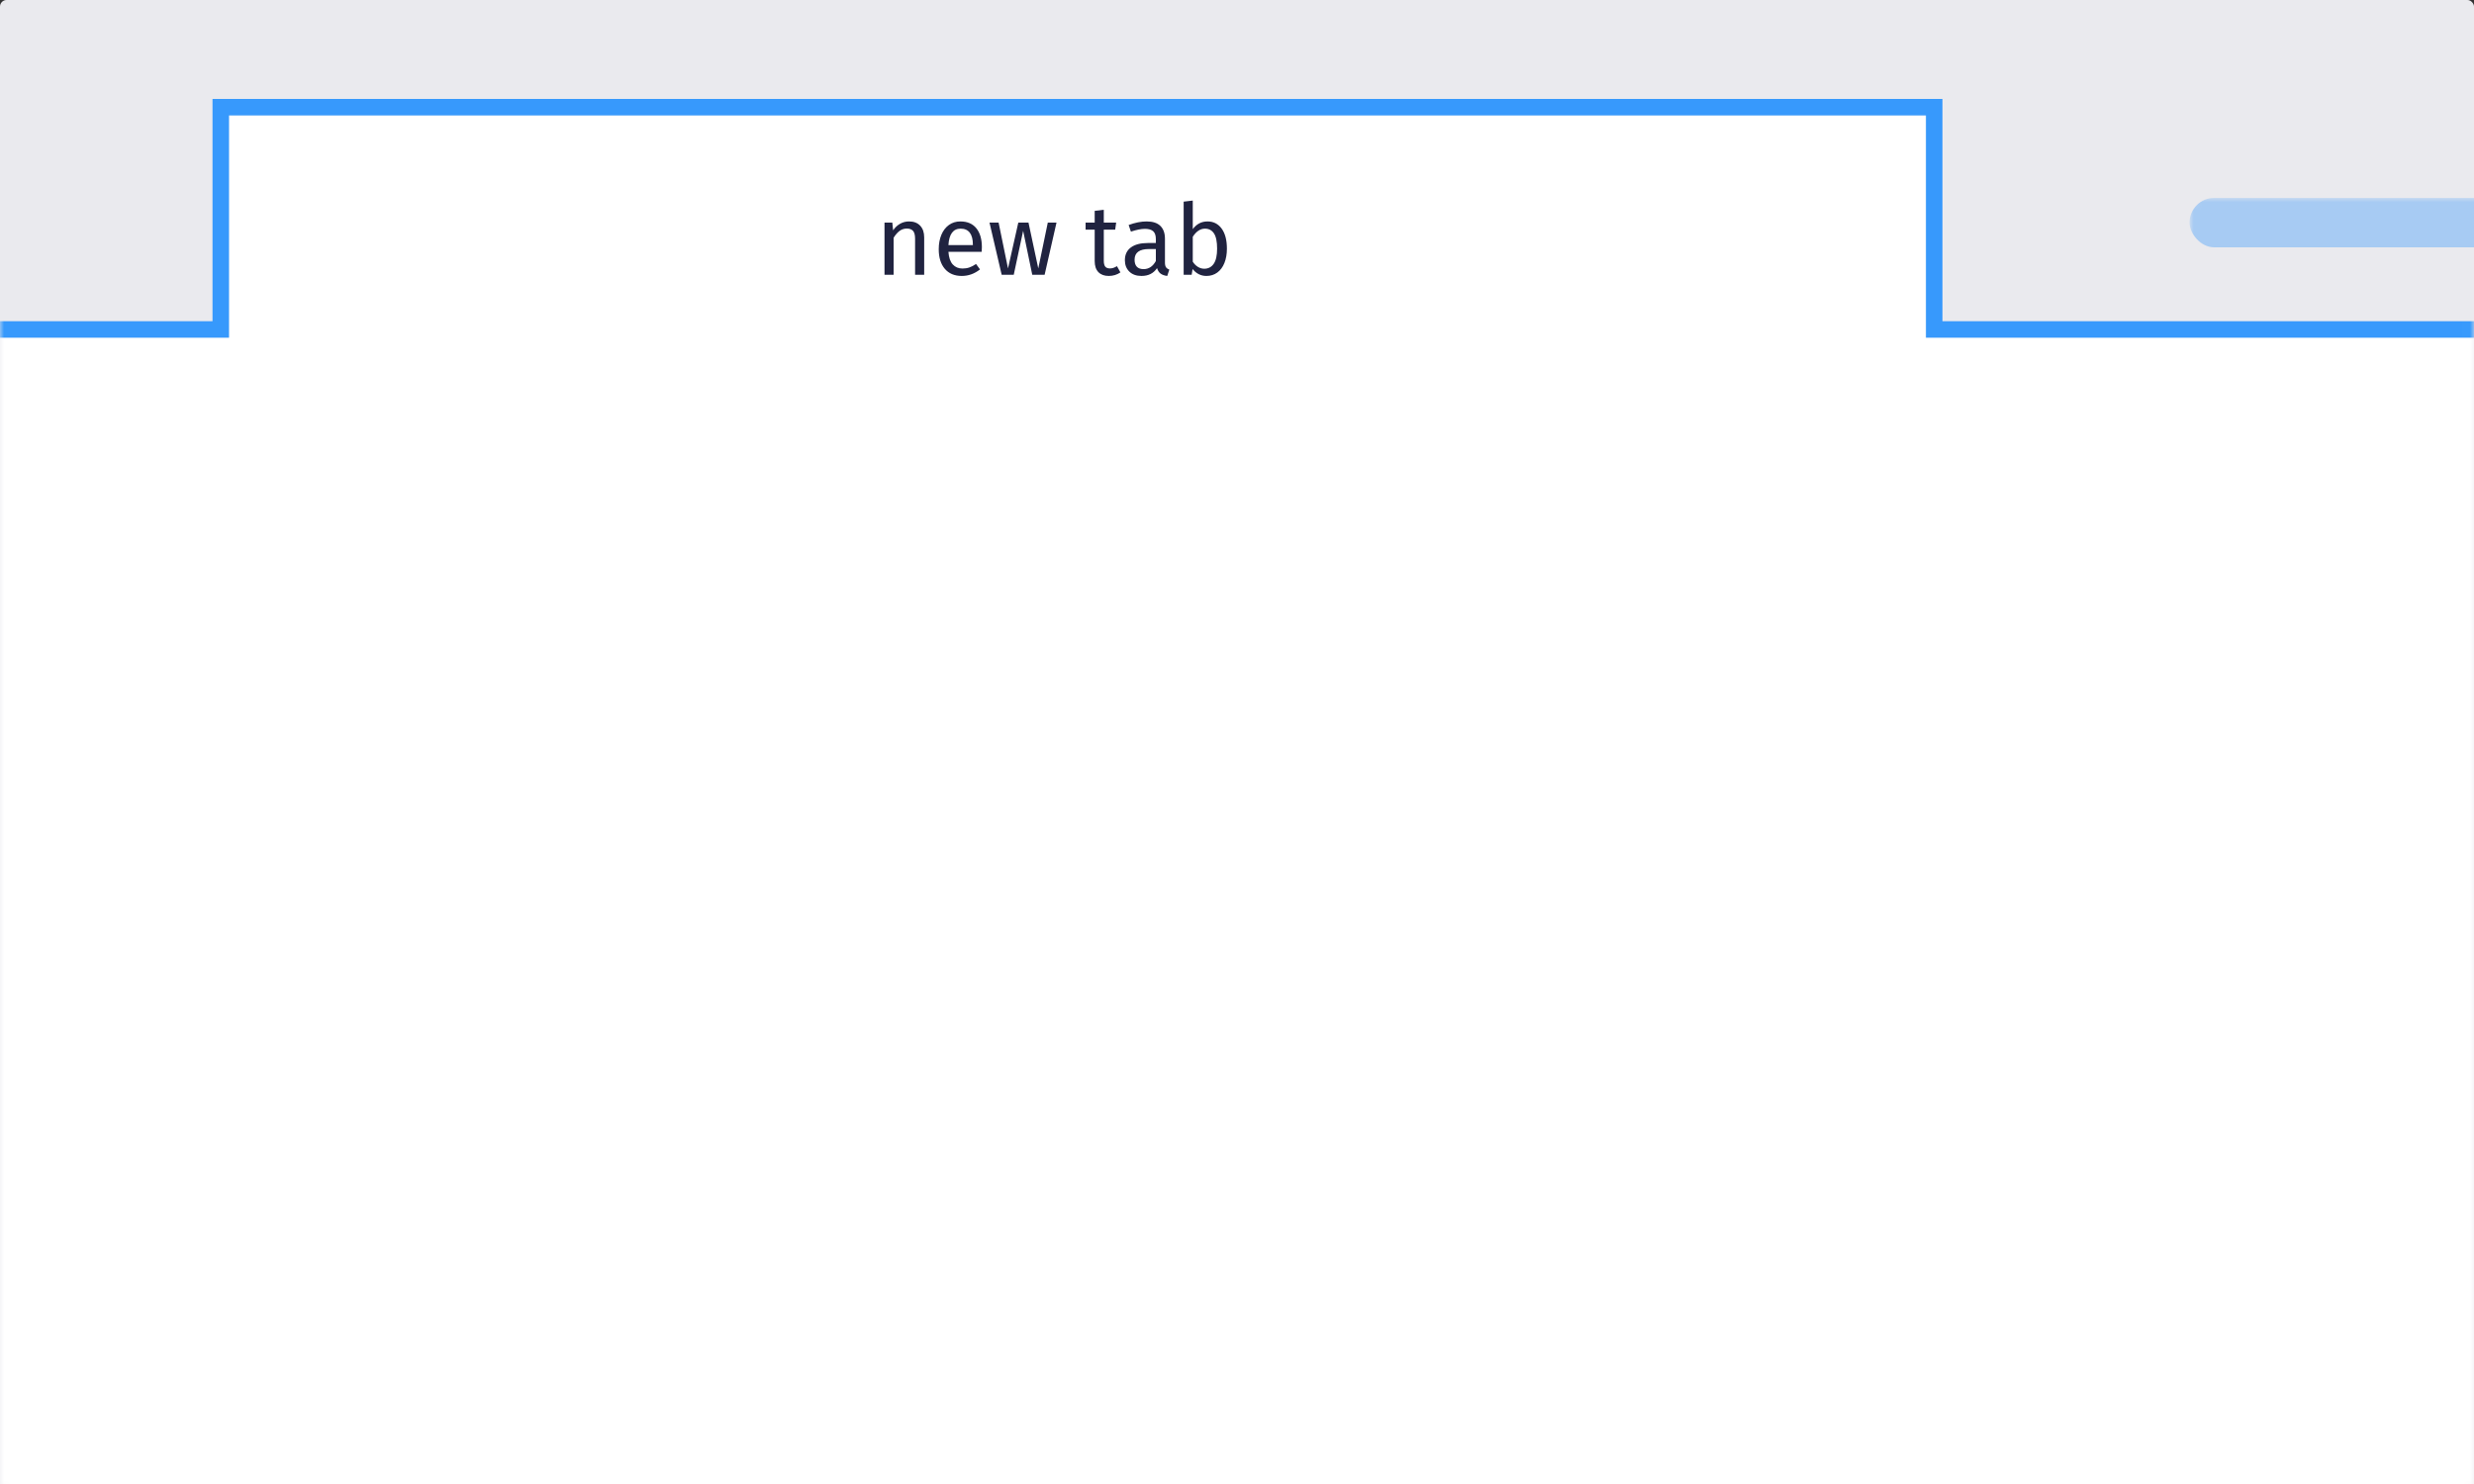 <svg xmlns:xlink="http://www.w3.org/1999/xlink" width="300" height="180" viewBox="0 0 300 180">
  <rect x="0" y="0" width="300" height="180" fill="#333333" stroke="none"/>
  <defs>
    <rect id="page-titles-dont-a" width="300" height="181" rx=".802"/>
    <path id="page-titles-dont-c" d="M27.77,40.96 L-3,40.96 L-3,185.389 L301.813,185.389 L301.813,40.96 L233.542,40.96 L233.542,14 L27.77,14 L27.77,40.96 Z"/>
    <rect id="page-titles-dont-d" width="229.412" height="29.633"/>
  </defs>
  <g fill="none" fill-rule="evenodd">
    <mask id="page-titles-dont-b" fill="#fff">
      <use xlink:href="#page-titles-dont-a"/>
    </mask>
    <use fill="#EAEAEE" xlink:href="#page-titles-dont-a"/>
    <g mask="url(#page-titles-dont-b)">
      <use fill="#FFF" xlink:href="#page-titles-dont-c"/>
      <path stroke="#0A84FF" stroke-opacity=".8" stroke-width="2" d="M26.77,39.96 L26.77,13 L234.542,13 L234.542,39.96 L302.813,39.96 L302.813,186.389 L-4,186.389 L-4,39.96 L26.77,39.96 Z"/>
    </g>
    <g mask="url(#page-titles-dont-b)">
      <g transform="translate(13.636 10.412)">
        <mask id="page-titles-dont-e" fill="#fff">
          <use xlink:href="#page-titles-dont-d"/>
        </mask>
        <path fill="#202340" d="M97.946,16.963 C98.27,17.307 98.432,17.779 98.432,18.379 L98.432,22.915 L97.328,22.915 L97.328,18.535 C97.328,18.087 97.244,17.771 97.076,17.587 C96.908,17.403 96.66,17.311 96.332,17.311 C95.996,17.311 95.7,17.407 95.444,17.599 C95.188,17.791 94.948,18.067 94.724,18.427 L94.724,22.915 L93.62,22.915 L93.62,16.591 L94.568,16.591 L94.664,17.527 C94.888,17.191 95.166,16.927 95.498,16.735 C95.83,16.543 96.196,16.447 96.596,16.447 C97.172,16.447 97.622,16.619 97.946,16.963 Z M105.404,20.131 L101.372,20.131 C101.42,20.827 101.596,21.339 101.9,21.667 C102.204,21.995 102.596,22.159 103.076,22.159 C103.38,22.159 103.66,22.115 103.916,22.027 C104.172,21.939 104.44,21.799 104.72,21.607 L105.2,22.267 C104.528,22.795 103.792,23.059 102.992,23.059 C102.112,23.059 101.426,22.771 100.934,22.195 C100.442,21.619 100.196,20.827 100.196,19.819 C100.196,19.163 100.302,18.581 100.514,18.073 C100.726,17.565 101.03,17.167 101.426,16.879 C101.822,16.591 102.288,16.447 102.824,16.447 C103.664,16.447 104.308,16.723 104.756,17.275 C105.204,17.827 105.428,18.591 105.428,19.567 C105.428,19.751 105.42,19.939 105.404,20.131 Z M104.336,19.243 C104.336,18.619 104.212,18.143 103.964,17.815 C103.716,17.487 103.344,17.323 102.848,17.323 C101.944,17.323 101.452,17.987 101.372,19.315 L104.336,19.315 L104.336,19.243 Z M113.036,22.915 L111.536,22.915 L110.432,17.587 L109.292,22.915 L107.828,22.915 L106.352,16.591 L107.456,16.591 L108.596,22.147 L109.844,16.591 L111.08,16.591 L112.268,22.147 L113.42,16.591 L114.476,16.591 L113.036,22.915 Z M122.228,22.627 C121.812,22.915 121.34,23.059 120.812,23.059 C120.276,23.059 119.858,22.905 119.558,22.597 C119.258,22.289 119.108,21.843 119.108,21.259 L119.108,17.443 L118.004,17.443 L118.004,16.591 L119.108,16.591 L119.108,15.163 L120.212,15.031 L120.212,16.591 L121.712,16.591 L121.592,17.443 L120.212,17.443 L120.212,21.211 C120.212,21.539 120.27,21.777 120.386,21.925 C120.502,22.073 120.696,22.147 120.968,22.147 C121.232,22.147 121.512,22.055 121.808,21.871 L122.228,22.627 Z M127.76,22.009 C127.848,22.133 127.98,22.227 128.156,22.291 L127.904,23.059 C127.576,23.019 127.312,22.927 127.112,22.783 C126.912,22.639 126.764,22.415 126.668,22.111 C126.244,22.743 125.616,23.059 124.784,23.059 C124.16,23.059 123.668,22.883 123.308,22.531 C122.948,22.179 122.768,21.719 122.768,21.151 C122.768,20.479 123.01,19.963 123.494,19.603 C123.978,19.243 124.664,19.063 125.552,19.063 L126.524,19.063 L126.524,18.595 C126.524,18.147 126.416,17.827 126.2,17.635 C125.984,17.443 125.652,17.347 125.204,17.347 C124.74,17.347 124.172,17.459 123.5,17.683 L123.224,16.879 C124.008,16.591 124.736,16.447 125.408,16.447 C126.152,16.447 126.708,16.629 127.076,16.993 C127.444,17.357 127.628,17.875 127.628,18.547 L127.628,21.439 C127.628,21.695 127.672,21.885 127.76,22.009 Z M126.524,21.247 L126.524,19.795 L125.696,19.795 C124.528,19.795 123.944,20.227 123.944,21.091 C123.944,21.467 124.036,21.751 124.22,21.943 C124.404,22.135 124.676,22.231 125.036,22.231 C125.668,22.231 126.164,21.903 126.524,21.247 Z M134.504,17.317 C134.928,17.897 135.14,18.707 135.14,19.747 C135.14,20.403 135.04,20.981 134.84,21.481 C134.64,21.981 134.352,22.369 133.976,22.645 C133.6,22.921 133.16,23.059 132.656,23.059 C131.992,23.059 131.432,22.779 130.976,22.219 L130.868,22.915 L129.896,22.915 L129.896,14.047 L131,13.915 L131,17.383 C131.456,16.759 132.052,16.447 132.788,16.447 C133.508,16.447 134.08,16.737 134.504,17.317 Z M133.538,21.589 C133.814,21.193 133.952,20.579 133.952,19.747 C133.952,18.891 133.824,18.273 133.568,17.893 C133.312,17.513 132.948,17.323 132.476,17.323 C131.916,17.323 131.424,17.651 131,18.307 L131,21.331 C131.168,21.595 131.374,21.803 131.618,21.955 C131.862,22.107 132.12,22.183 132.392,22.183 C132.88,22.183 133.262,21.985 133.538,21.589 Z" mask="url(#page-titles-dont-e)"/>
      </g>
    </g>
    <rect width="46" height="6" x="265.508" y="24" fill="#0A84FF" fill-opacity=".3" mask="url(#page-titles-dont-b)" rx="3"/>
  </g>
</svg>
